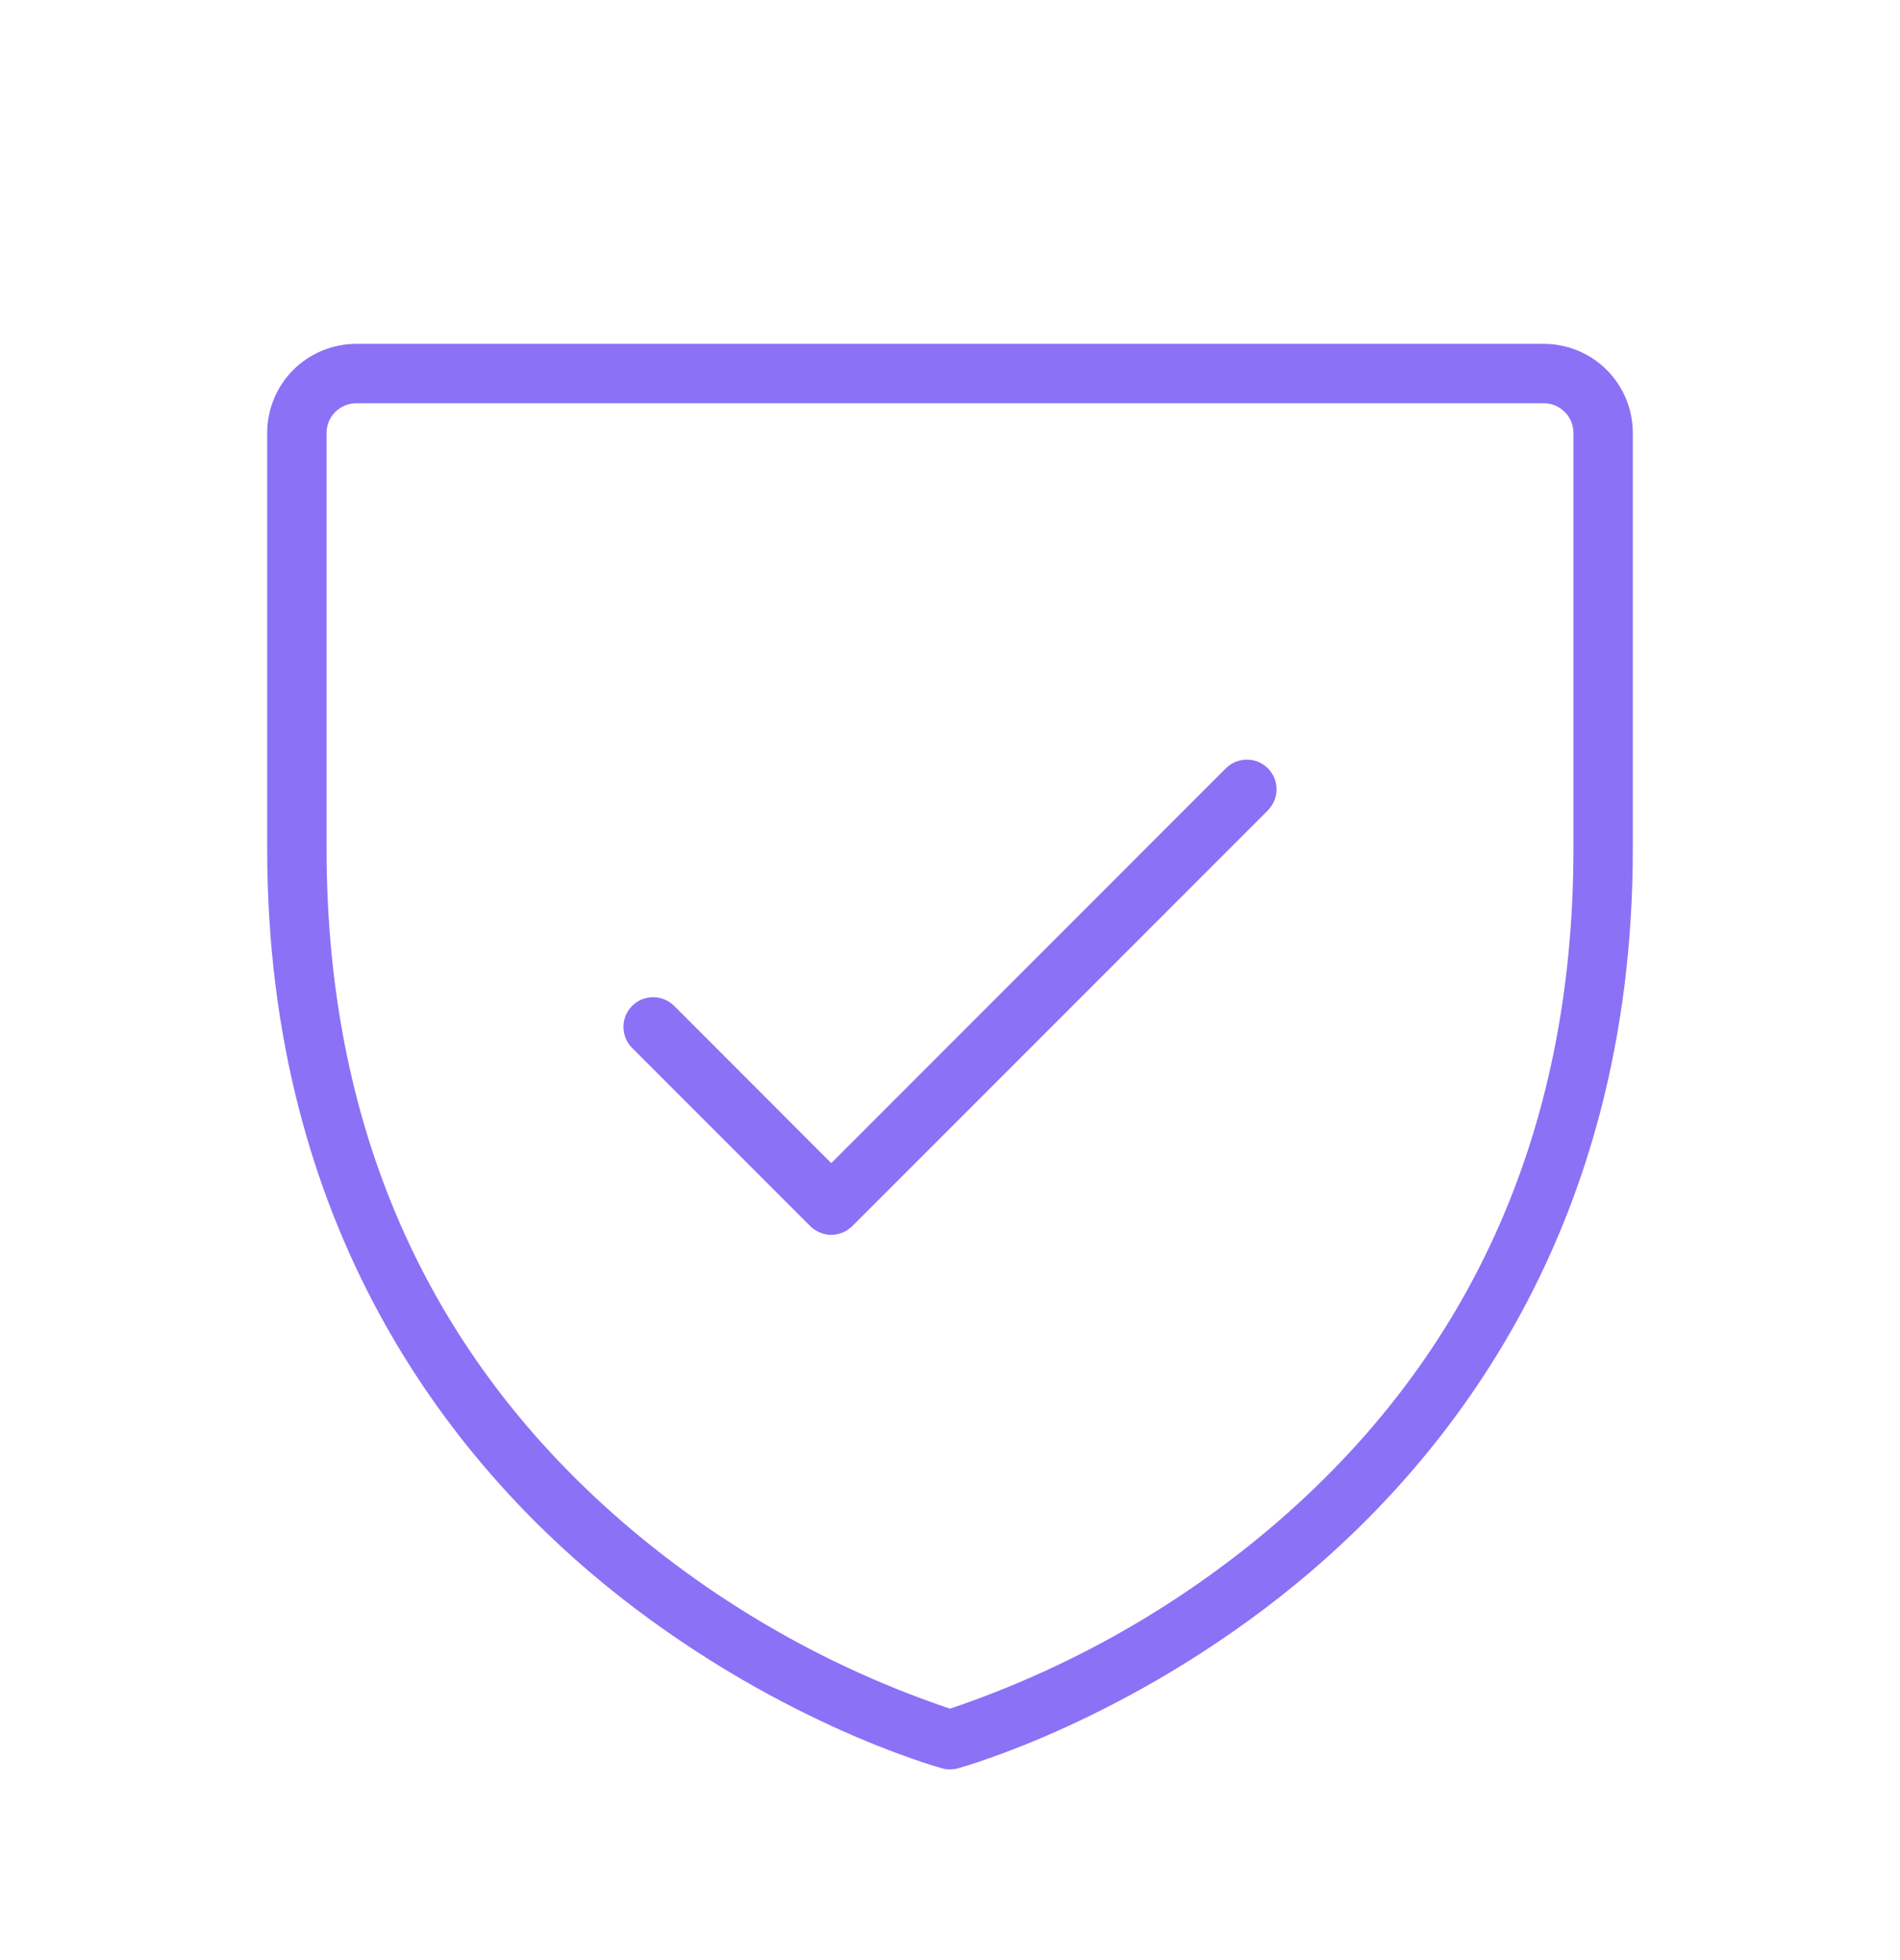 <svg width="32" height="33" viewBox="0 0 32 33" fill="none" xmlns="http://www.w3.org/2000/svg">
<g id="ShieldCheck">
<path id="Vector" d="M26 5.789H6C5.602 5.789 5.221 5.947 4.939 6.228C4.658 6.51 4.5 6.891 4.5 7.289V14.289C4.5 20.684 7.591 24.554 10.184 26.677C12.984 28.967 15.752 29.739 15.869 29.772C15.955 29.795 16.045 29.795 16.131 29.772C16.247 29.739 19.016 28.967 21.816 26.677C24.409 24.552 27.5 20.684 27.5 14.289V7.289C27.5 6.891 27.342 6.51 27.061 6.228C26.779 5.947 26.398 5.789 26 5.789ZM26.5 14.289C26.5 19.094 24.721 22.993 21.214 25.878C19.665 27.148 17.898 28.127 16 28.767C14.101 28.128 12.335 27.149 10.786 25.878C7.279 22.993 5.5 19.094 5.5 14.289V7.289C5.5 7.156 5.553 7.029 5.646 6.936C5.74 6.842 5.867 6.789 6 6.789H26C26.133 6.789 26.26 6.842 26.354 6.936C26.447 7.029 26.5 7.156 26.5 7.289V14.289ZM21.354 12.935C21.4 12.982 21.437 13.037 21.462 13.098C21.487 13.158 21.5 13.223 21.5 13.289C21.5 13.355 21.487 13.42 21.462 13.48C21.437 13.541 21.4 13.596 21.354 13.643L14.354 20.643C14.307 20.689 14.252 20.726 14.191 20.751C14.131 20.776 14.066 20.79 14 20.79C13.934 20.79 13.869 20.776 13.809 20.751C13.748 20.726 13.693 20.689 13.646 20.643L10.646 17.643C10.552 17.549 10.5 17.422 10.5 17.289C10.5 17.156 10.552 17.029 10.646 16.935C10.74 16.841 10.867 16.789 11 16.789C11.133 16.789 11.26 16.841 11.354 16.935L14 19.582L20.646 12.935C20.693 12.889 20.748 12.852 20.808 12.827C20.869 12.802 20.934 12.789 21 12.789C21.066 12.789 21.131 12.802 21.192 12.827C21.252 12.852 21.307 12.889 21.354 12.935Z" fill="#8B71F6"/>
</g>
</svg>
